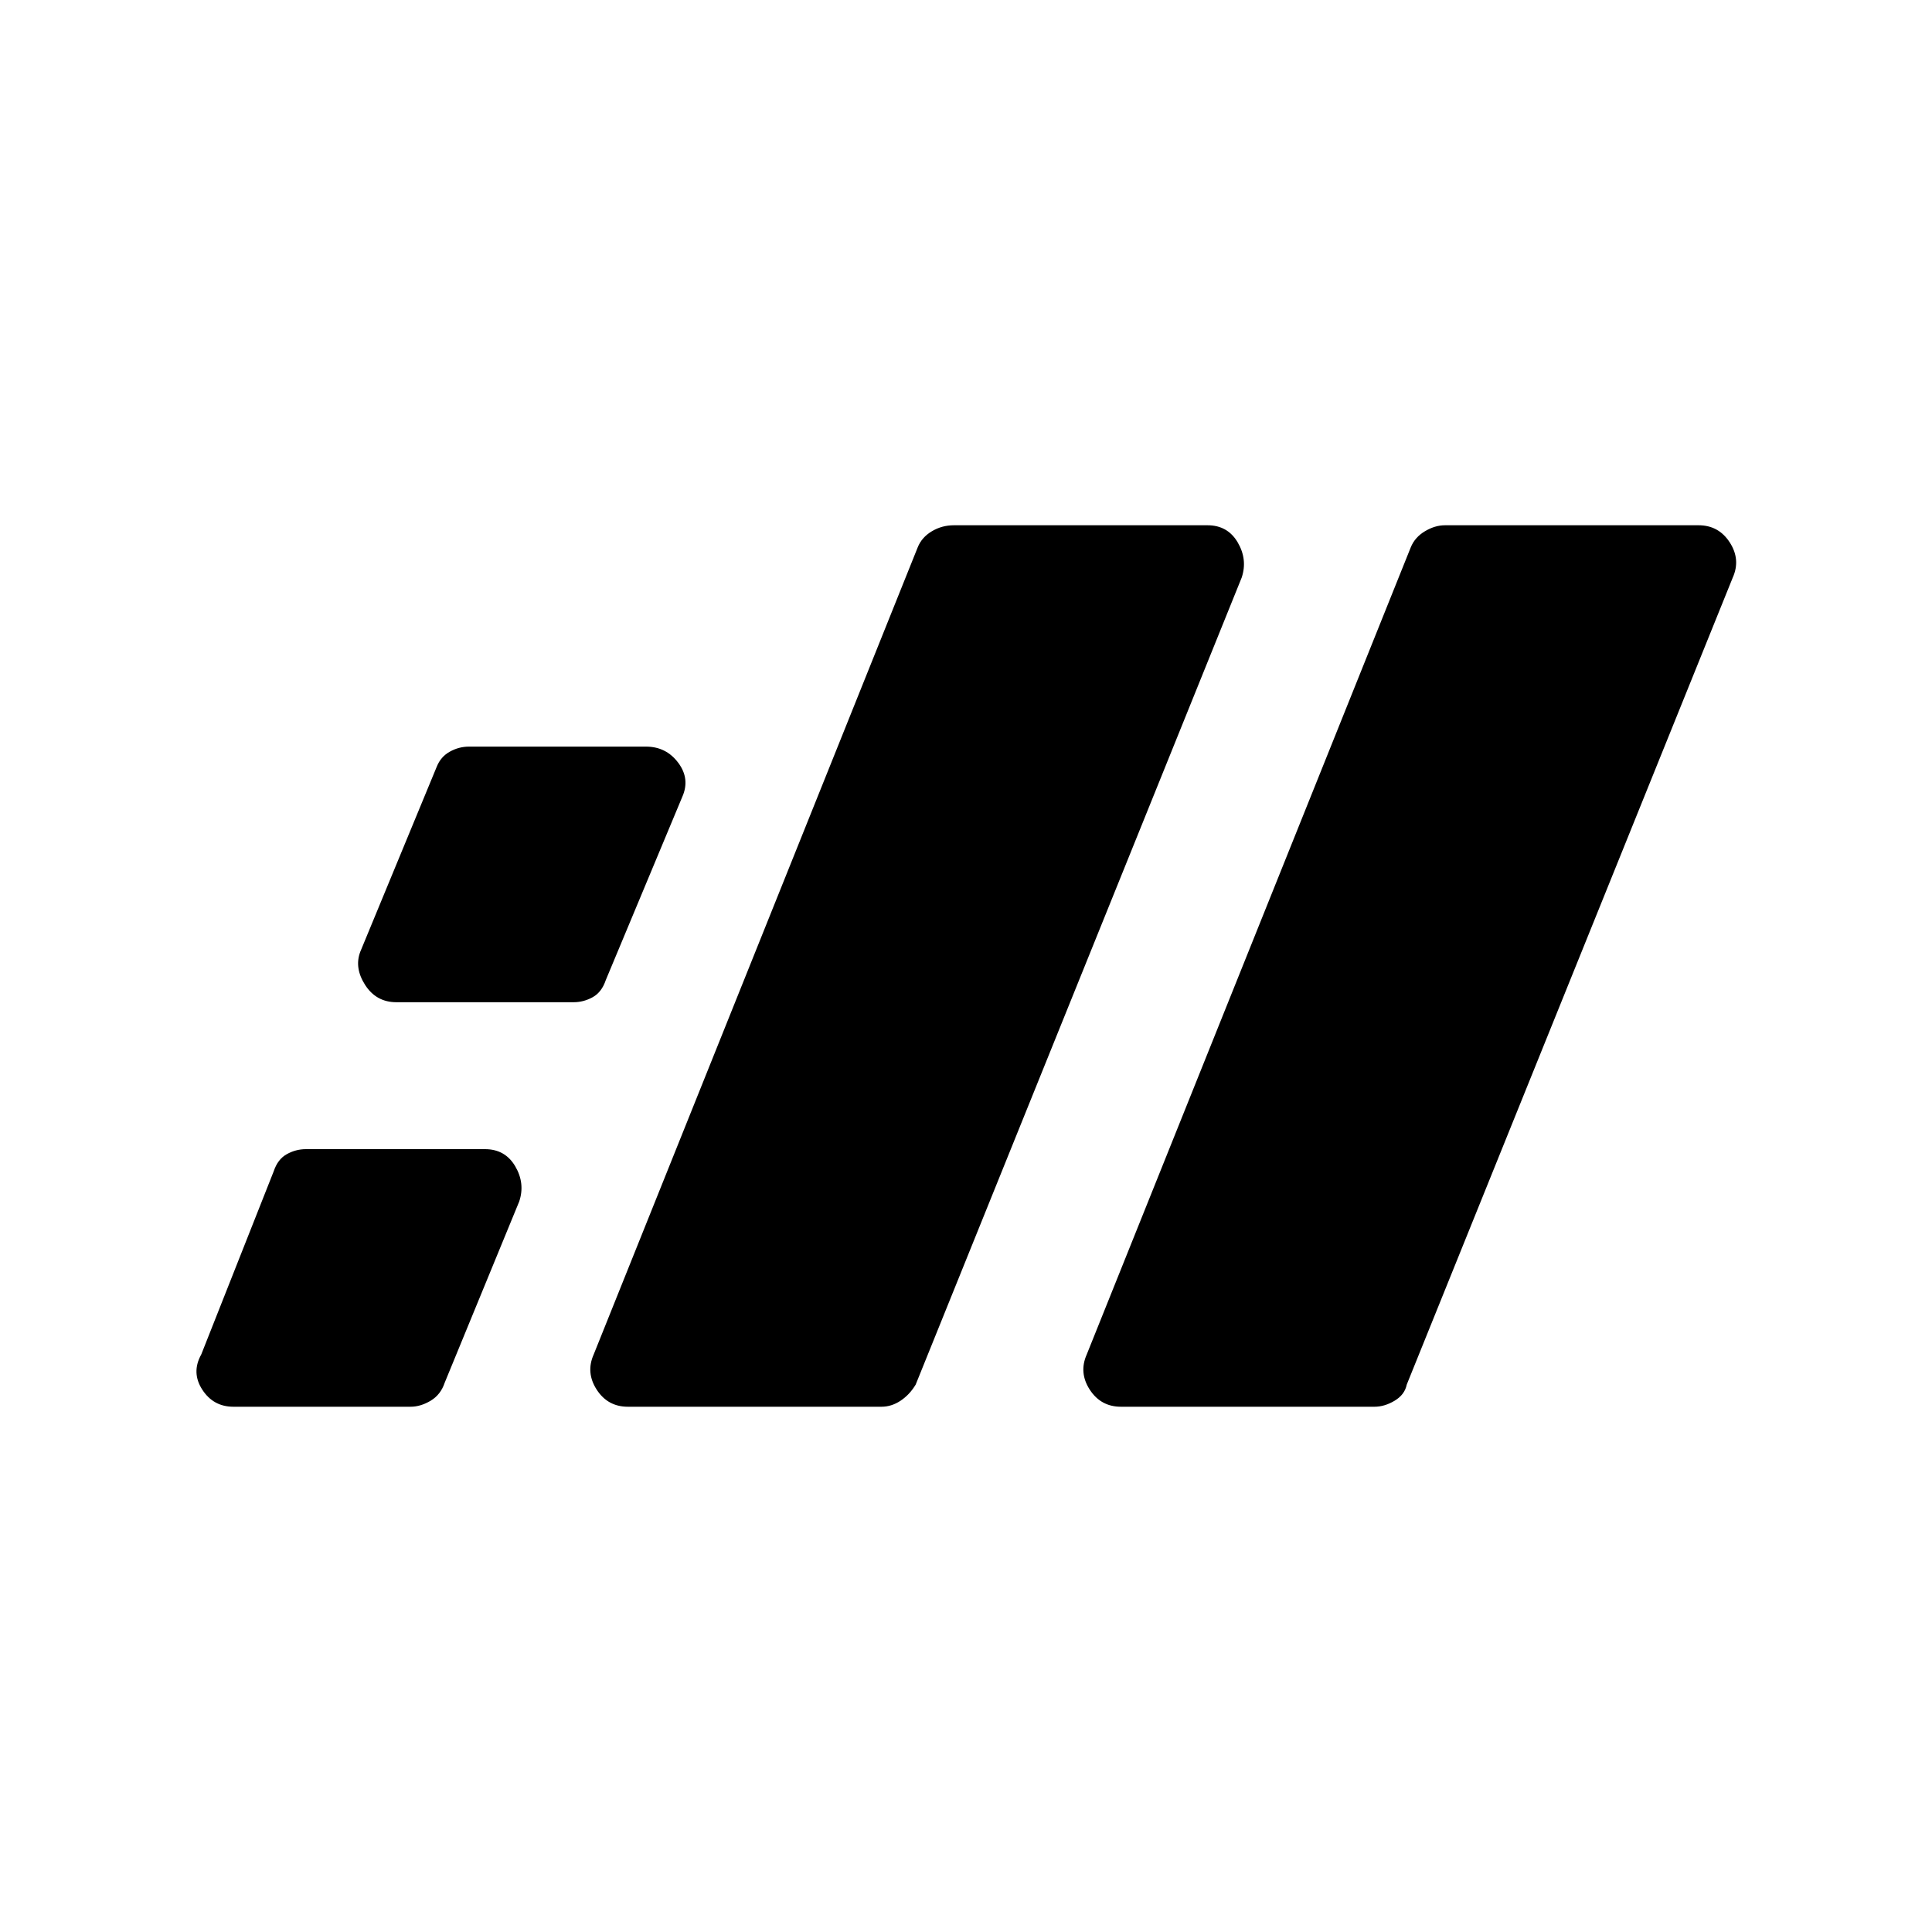 <svg xmlns="http://www.w3.org/2000/svg" height="40" width="40"><path d="M23.208 29.125Q22.792 29.125 22.562 28.771Q22.333 28.417 22.5 28.042L29.208 11.333Q29.292 11.125 29.5 11Q29.708 10.875 29.917 10.875H35.167Q35.583 10.875 35.812 11.229Q36.042 11.583 35.875 11.958L29.125 28.667Q29.083 28.875 28.875 29Q28.667 29.125 28.458 29.125ZM13 29.125Q12.583 29.125 12.354 28.771Q12.125 28.417 12.292 28.042L19 11.333Q19.083 11.125 19.292 11Q19.5 10.875 19.75 10.875H25Q25.417 10.875 25.625 11.229Q25.833 11.583 25.708 11.958L18.958 28.667Q18.833 28.875 18.646 29Q18.458 29.125 18.25 29.125ZM8.208 20.75Q7.792 20.75 7.562 20.396Q7.333 20.042 7.458 19.708L9.042 15.875Q9.125 15.667 9.312 15.563Q9.5 15.458 9.708 15.458H13.375Q13.792 15.458 14.042 15.792Q14.292 16.125 14.125 16.5L12.542 20.292Q12.458 20.542 12.271 20.646Q12.083 20.75 11.875 20.75ZM4.833 29.125Q4.417 29.125 4.188 28.771Q3.958 28.417 4.167 28.042L5.667 24.25Q5.75 24 5.938 23.896Q6.125 23.792 6.333 23.792H10.042Q10.458 23.792 10.667 24.146Q10.875 24.5 10.75 24.875L9.208 28.625Q9.125 28.875 8.917 29Q8.708 29.125 8.5 29.125Z"/></svg>